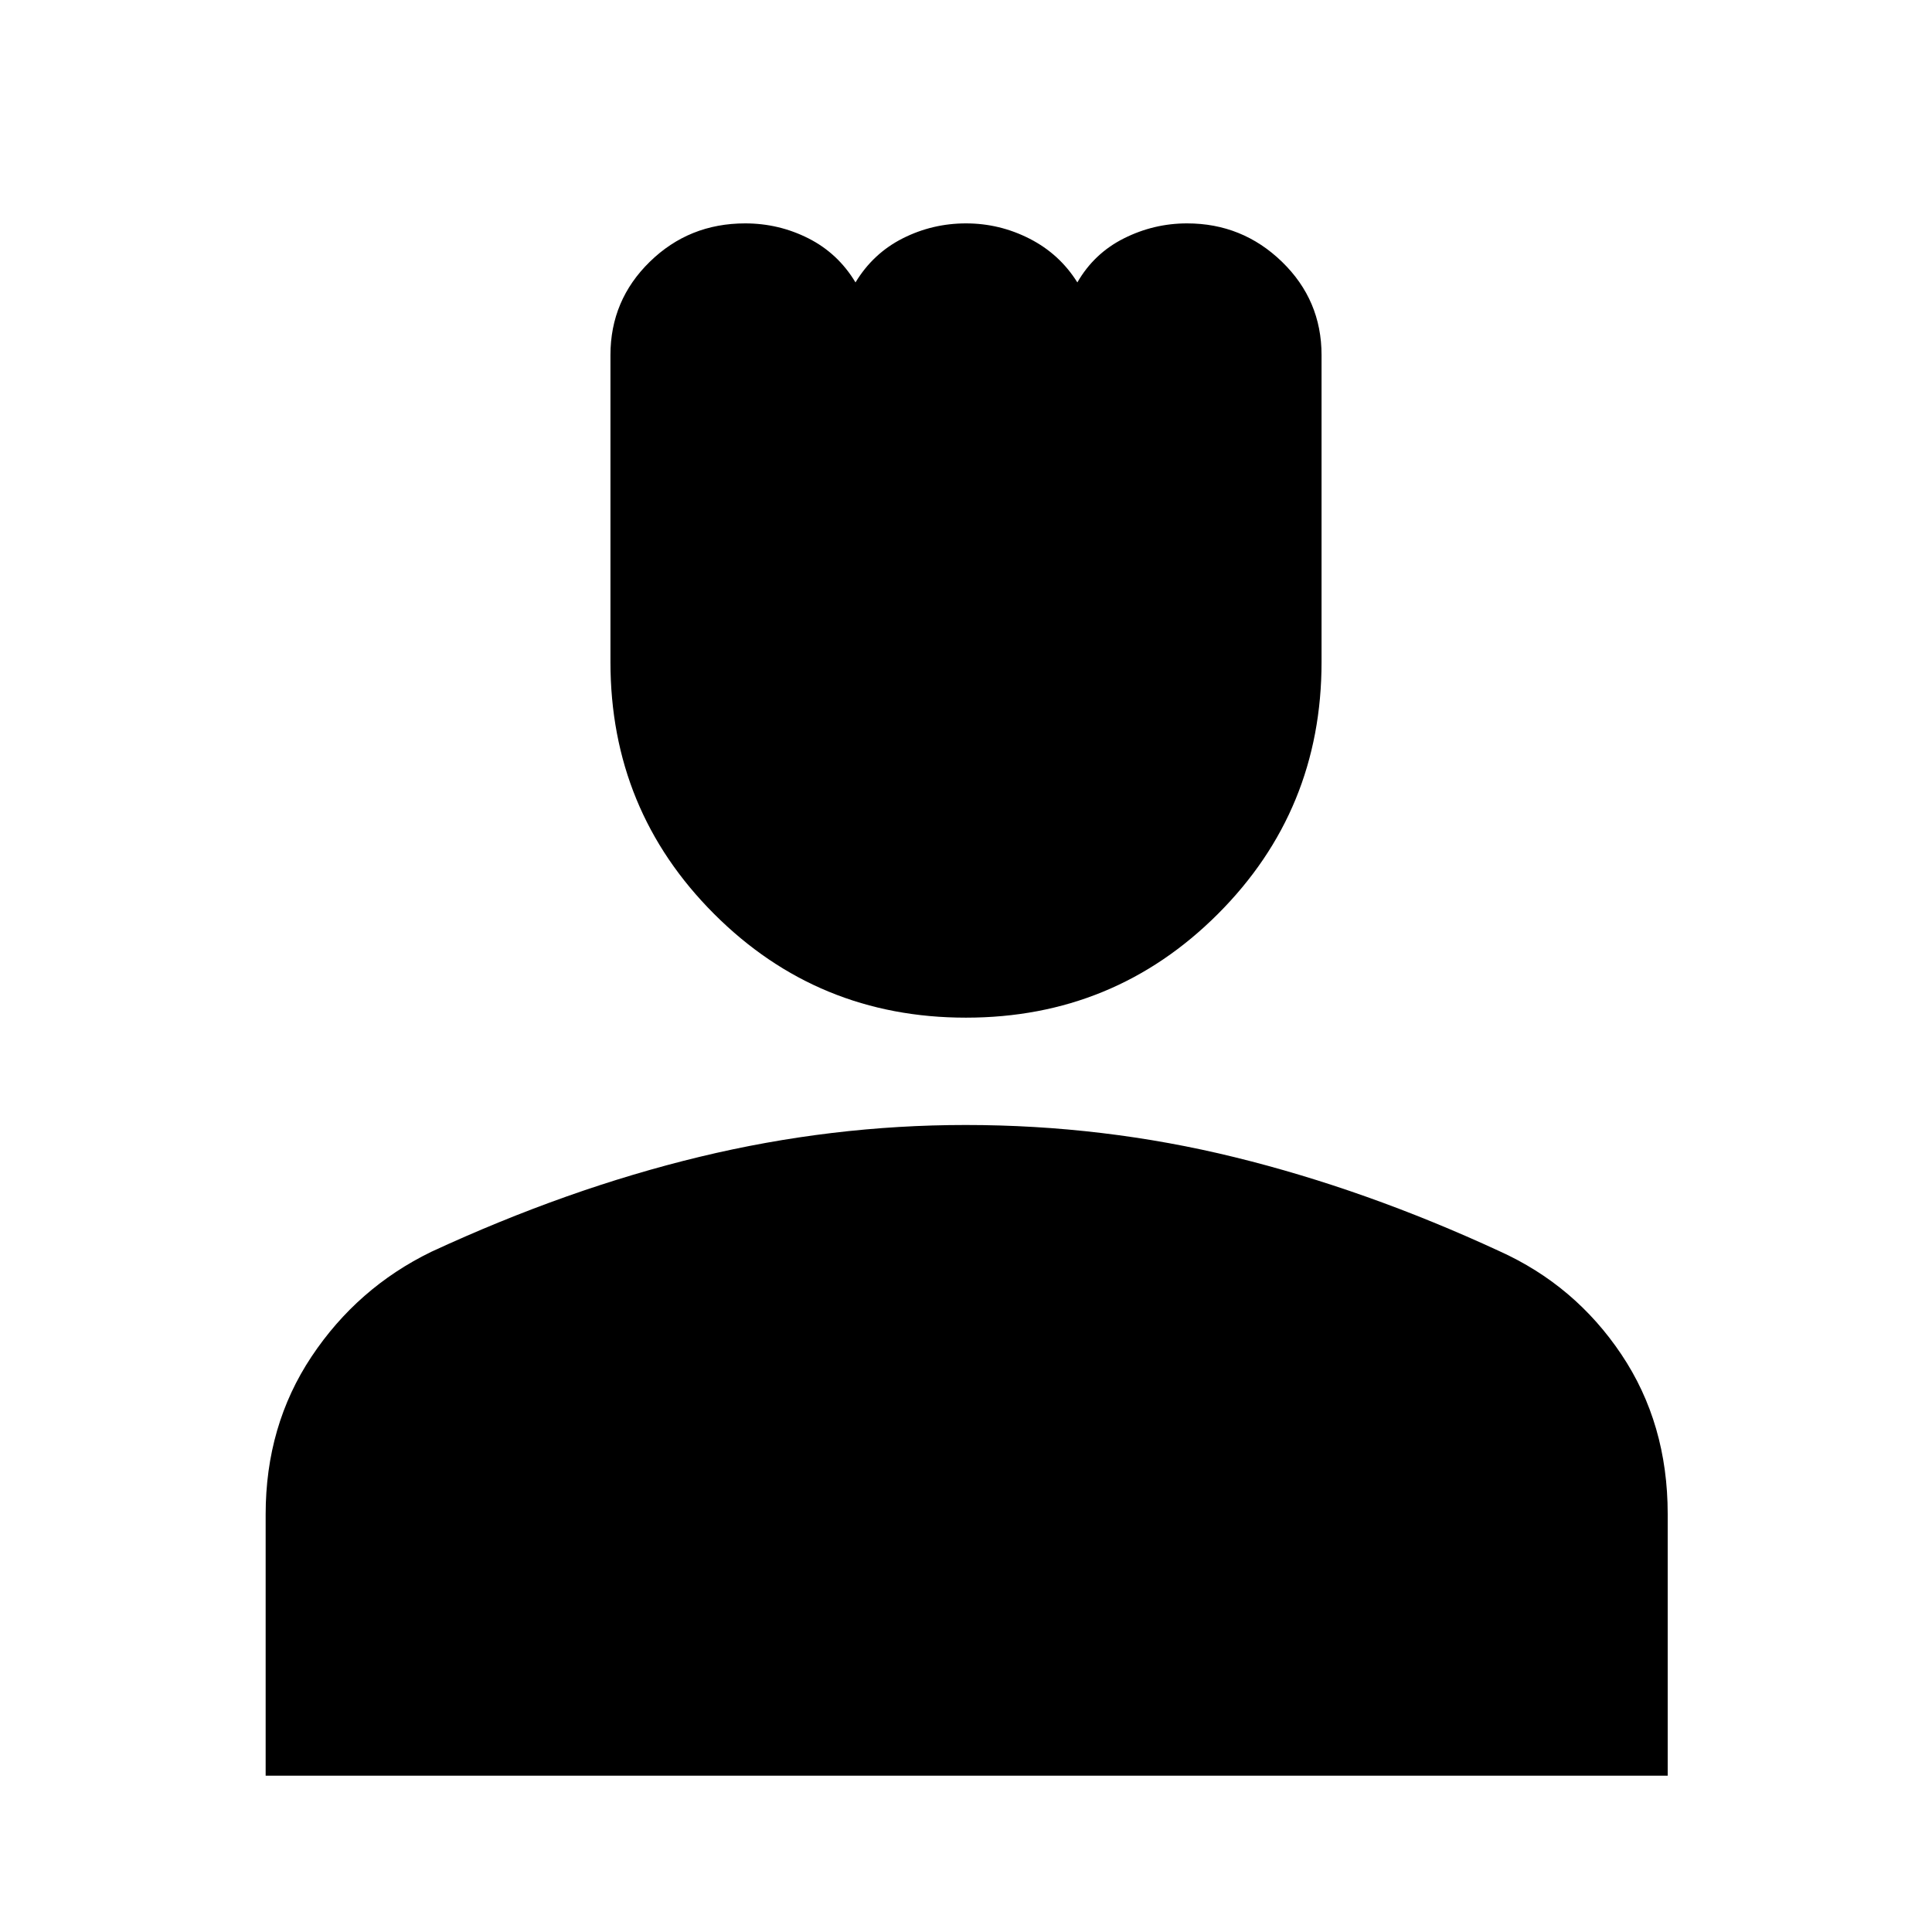 <svg xmlns="http://www.w3.org/2000/svg" height="40" viewBox="0 -960 960 960" width="40"><path d="M479.97-454.33q-73.64 0-125.14-51.54-51.5-51.53-51.5-125.18v-152.53q0-27.24 19.53-46.33Q342.38-849 370.27-849q16.73 0 31.44 7.44 14.71 7.45 23.38 21.89 8.73-14.44 23.47-21.89Q463.31-849 480-849t31.6 7.61q14.9 7.6 23.73 21.72 8.3-14.44 23.15-21.89 14.85-7.44 31.35-7.44 27.5 0 47.17 19.07 19.67 19.08 19.67 46.33v152.59q0 73.68-51.53 125.18t-125.17 51.5ZM132-77.67v-129.86q0-44.1 22.78-78.35 22.79-34.24 59.55-52.12 67.67-31.33 133.3-47.17Q413.25-401 479.82-401q68.49 0 133.67 16 65.18 16 131.51 46.67 37.61 16.96 60.64 51.31t23.03 79.3v130.05H132Z"/></svg>